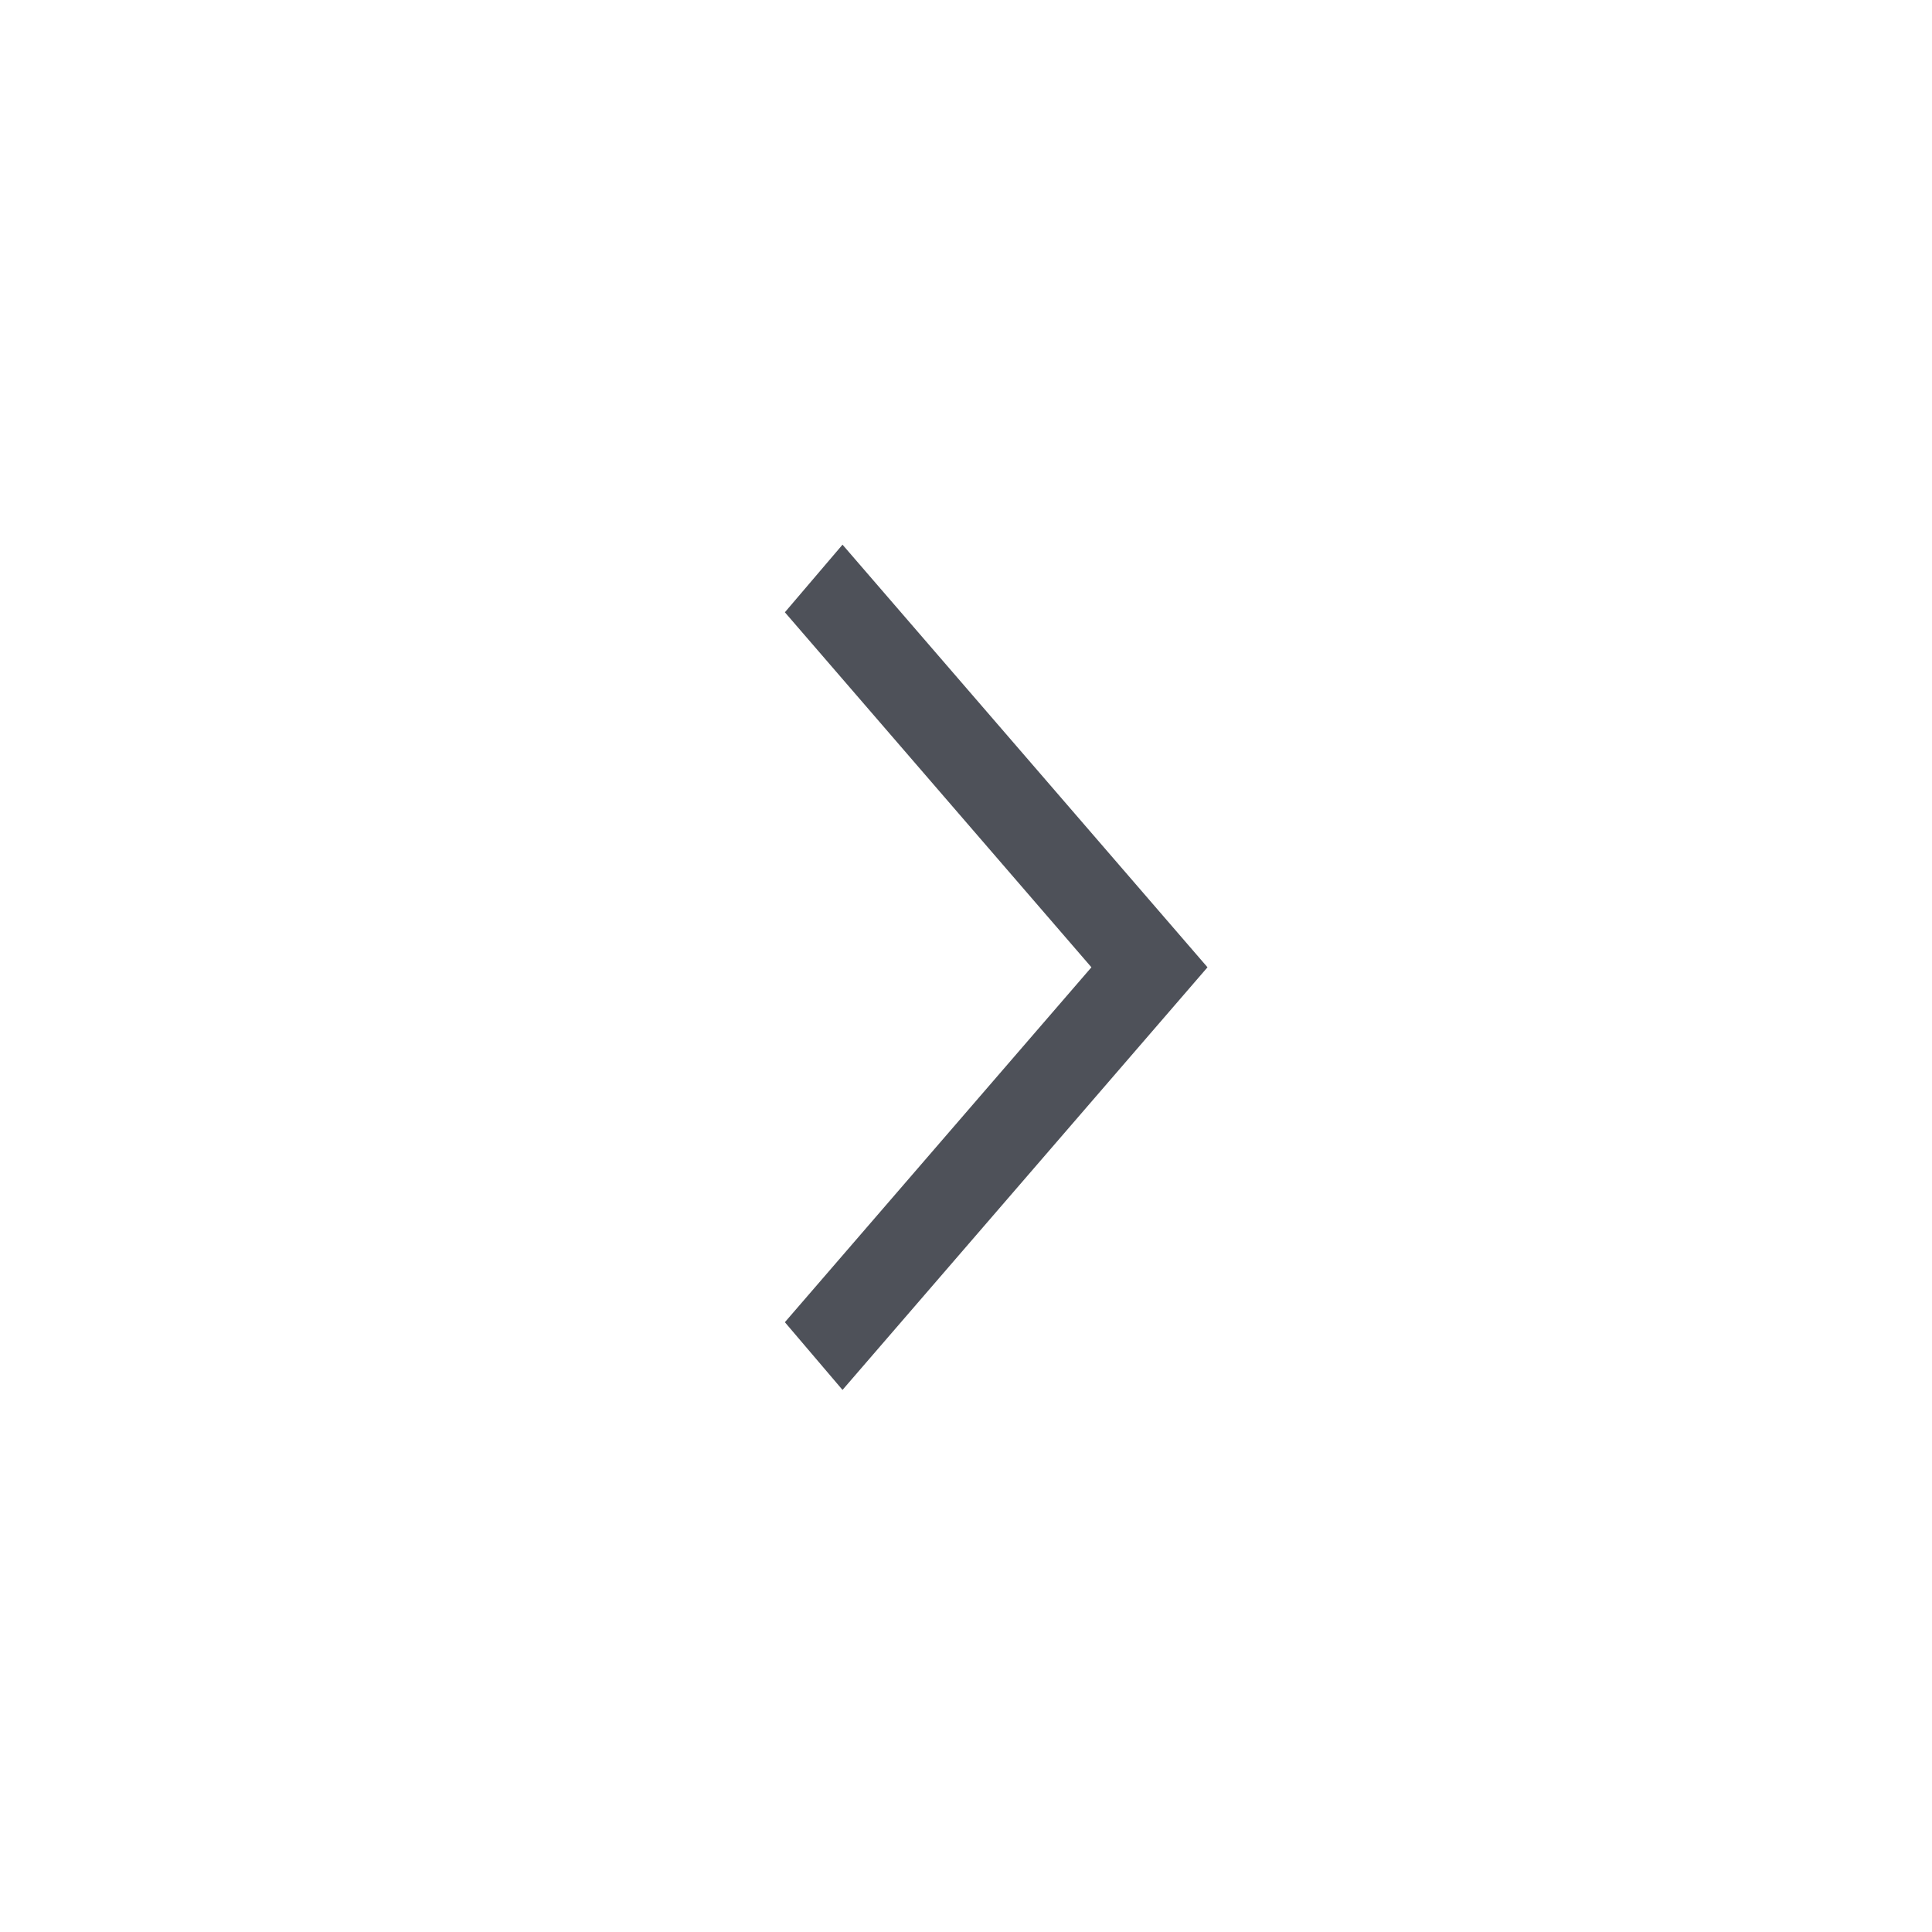 <svg width="24" height="24" viewBox="0 0 24 24" fill="none" xmlns="http://www.w3.org/2000/svg">
<path d="M10.466 17.266L9.75 16.425L13.558 12.016L9.75 7.606L10.466 6.766L15 12.016L10.466 17.266Z" fill="#4E5159"/>
</svg>
